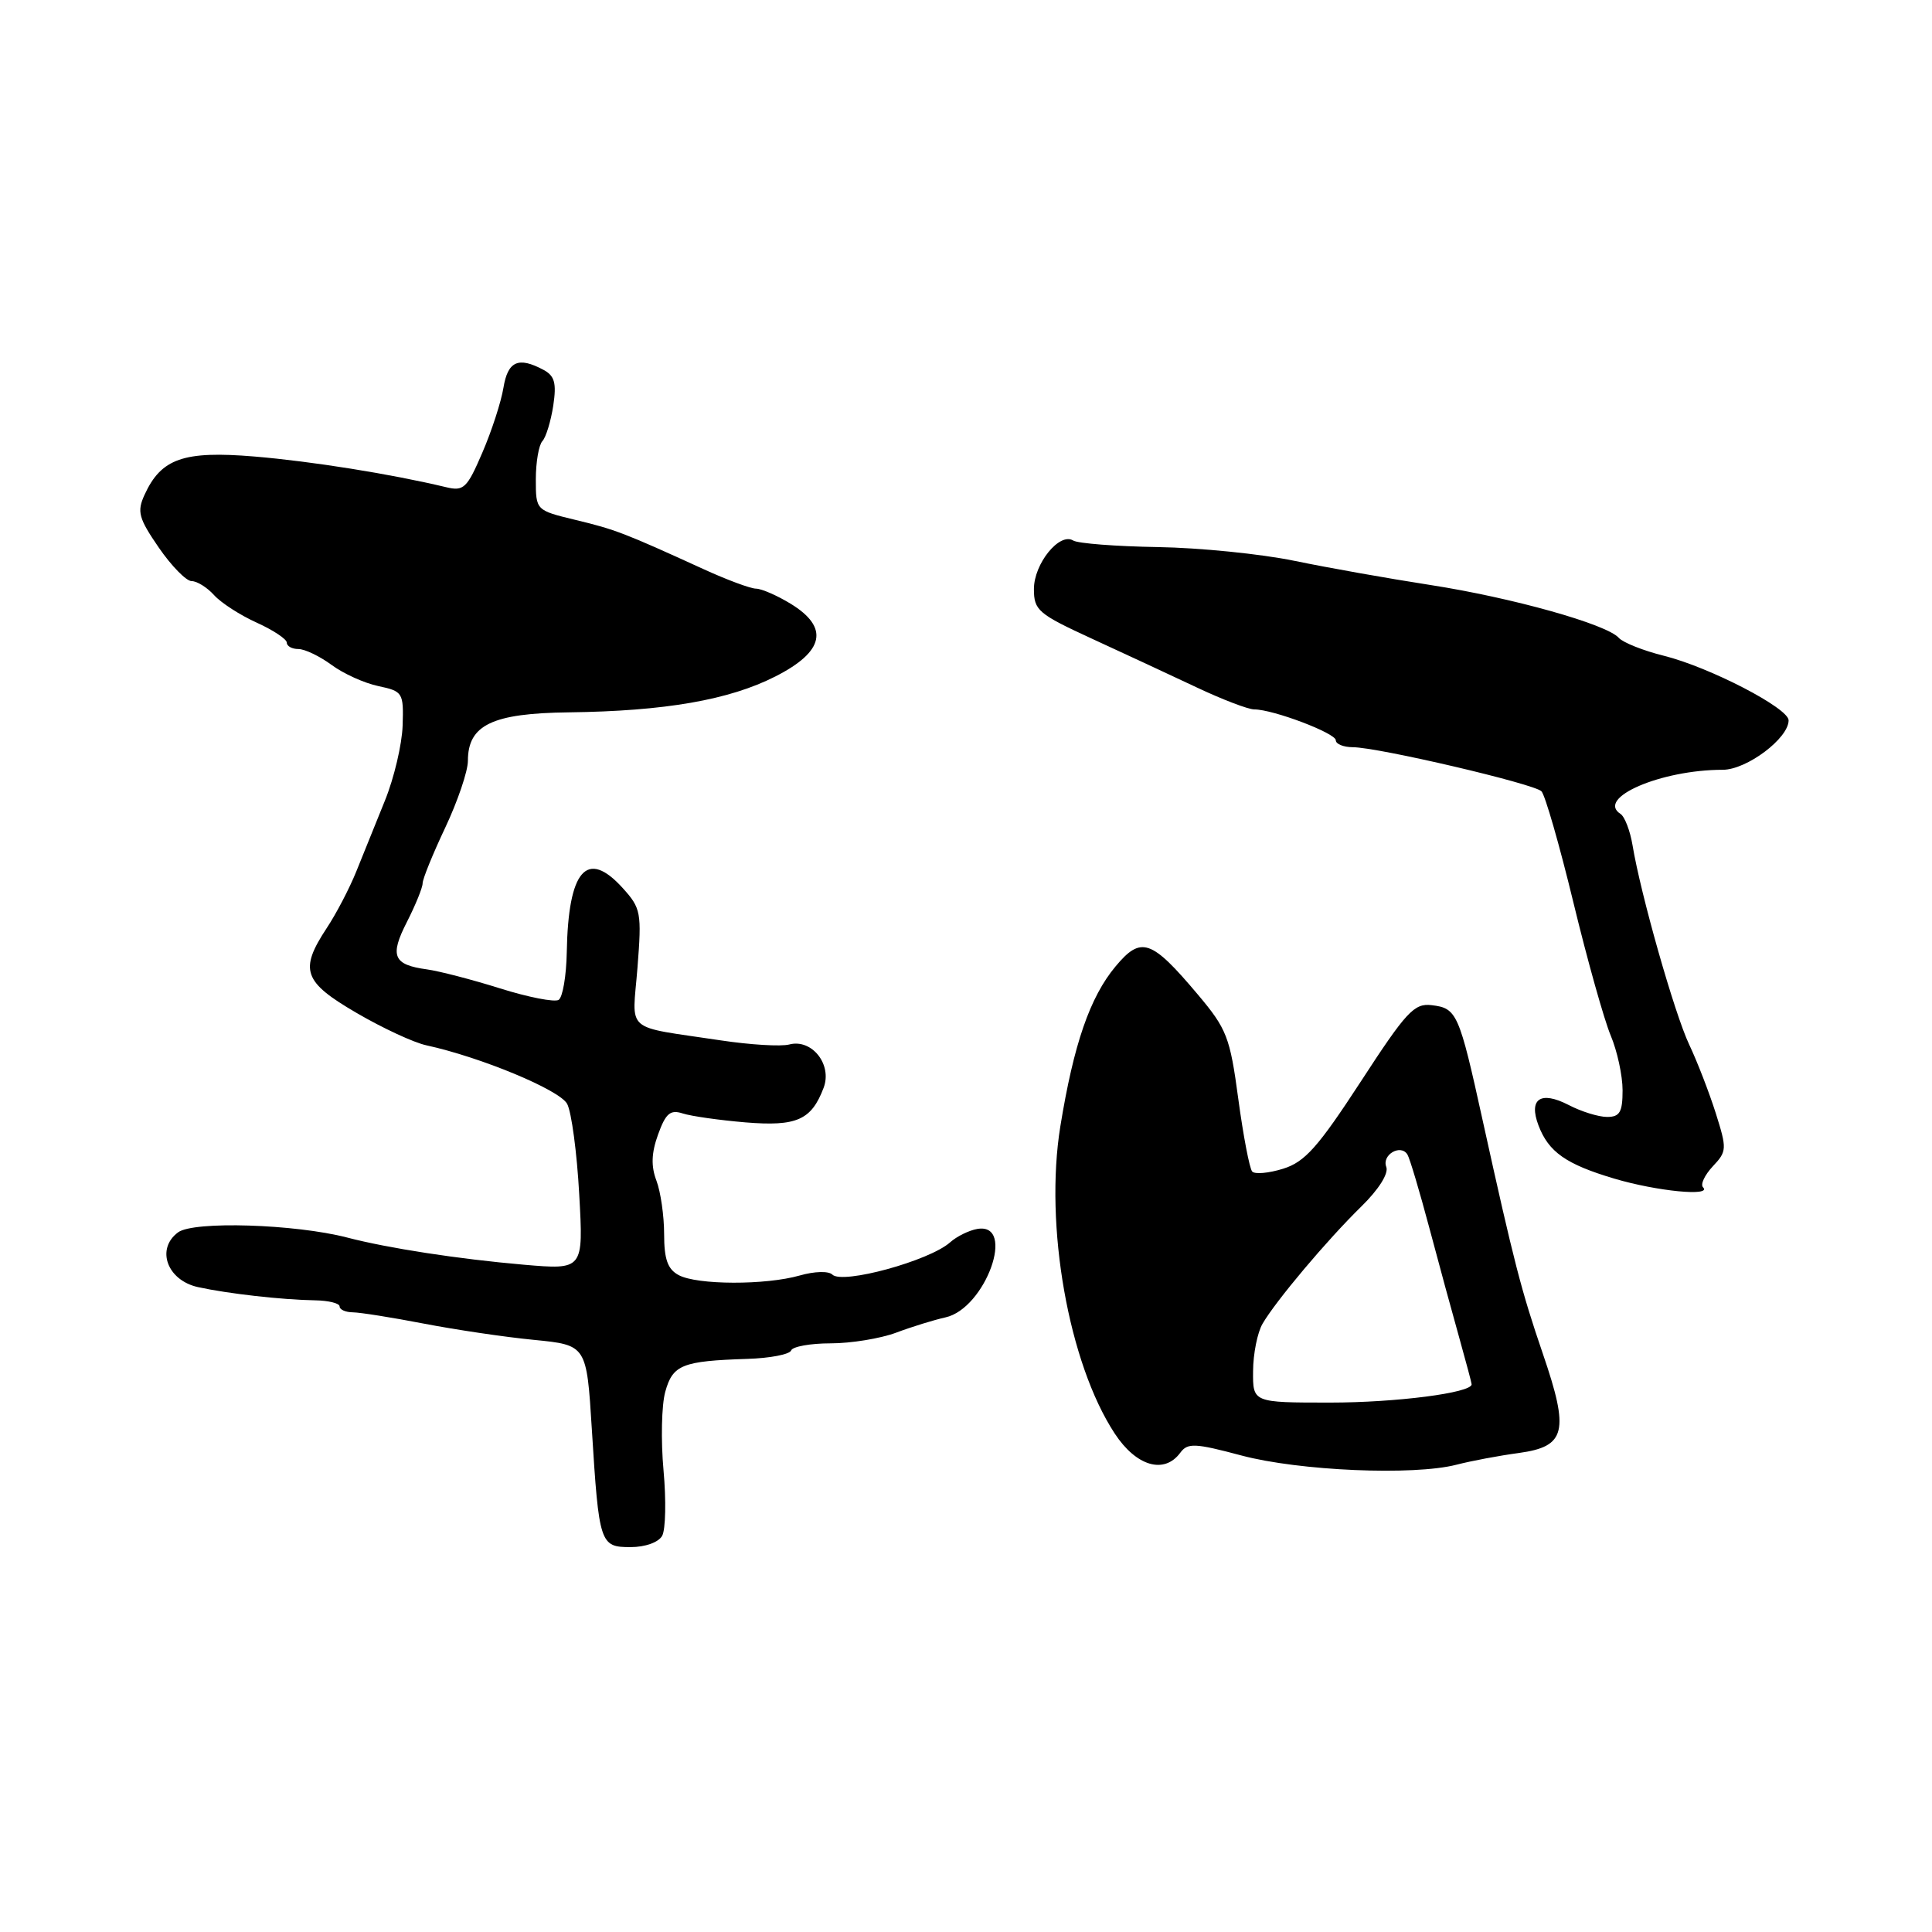 <?xml version="1.0" encoding="UTF-8" standalone="no"?>
<!DOCTYPE svg PUBLIC "-//W3C//DTD SVG 1.1//EN" "http://www.w3.org/Graphics/SVG/1.1/DTD/svg11.dtd" >
<svg xmlns="http://www.w3.org/2000/svg" xmlns:xlink="http://www.w3.org/1999/xlink" version="1.1" viewBox="0 0 256 256">
 <g >
 <path fill="currentColor"
d=" M 87.74 203.50 C 88.20 202.68 88.28 198.77 87.92 194.82 C 87.56 190.87 87.66 186.19 88.15 184.42 C 89.14 180.84 90.39 180.34 99.00 180.06 C 102.03 179.97 104.65 179.46 104.83 178.94 C 105.02 178.43 107.37 178.00 110.06 178.00 C 112.76 178.00 116.66 177.36 118.73 176.59 C 120.80 175.81 123.75 174.90 125.28 174.56 C 130.58 173.39 134.70 161.96 129.50 162.84 C 128.40 163.03 126.77 163.83 125.89 164.62 C 123.16 167.06 111.62 170.22 110.29 168.89 C 109.80 168.40 107.92 168.45 105.97 169.01 C 101.45 170.30 92.39 170.28 89.93 168.96 C 88.47 168.18 88.00 166.86 88.00 163.53 C 88.00 161.11 87.54 157.92 86.98 156.44 C 86.25 154.52 86.31 152.78 87.20 150.32 C 88.21 147.52 88.82 147.00 90.47 147.54 C 91.59 147.90 95.32 148.43 98.76 148.72 C 105.56 149.28 107.51 148.42 109.13 144.15 C 110.31 141.06 107.58 137.61 104.58 138.40 C 103.48 138.69 99.41 138.44 95.54 137.86 C 82.49 135.89 83.78 137.01 84.47 128.21 C 85.04 120.93 84.93 120.34 82.52 117.68 C 77.77 112.42 75.29 115.26 75.10 126.19 C 75.04 129.32 74.56 132.15 74.02 132.49 C 73.48 132.82 69.99 132.14 66.27 130.97 C 62.55 129.80 58.18 128.67 56.58 128.45 C 52.10 127.84 51.61 126.68 53.92 122.16 C 55.06 119.92 56.00 117.61 56.00 117.04 C 56.00 116.47 57.35 113.15 59.00 109.66 C 60.65 106.16 62.00 102.18 62.00 100.81 C 62.00 96.06 65.23 94.51 75.36 94.39 C 88.11 94.23 96.62 92.75 102.75 89.63 C 109.25 86.33 109.91 83.14 104.75 79.99 C 102.96 78.90 100.91 78.01 100.19 78.00 C 99.46 78.00 96.31 76.83 93.19 75.40 C 82.73 70.62 81.53 70.16 76.25 68.89 C 71.00 67.62 71.00 67.62 71.00 63.51 C 71.00 61.25 71.39 58.97 71.87 58.45 C 72.35 57.93 72.99 55.81 73.31 53.75 C 73.76 50.75 73.50 49.80 72.00 49.00 C 68.69 47.23 67.29 47.85 66.71 51.37 C 66.41 53.22 65.16 57.09 63.92 59.96 C 61.88 64.71 61.45 65.12 59.09 64.55 C 51.78 62.80 41.24 61.12 33.70 60.49 C 24.32 59.71 21.35 60.75 19.15 65.57 C 18.13 67.80 18.37 68.67 21.04 72.56 C 22.72 75.00 24.68 77.00 25.39 77.00 C 26.11 77.00 27.45 77.84 28.37 78.86 C 29.30 79.89 31.85 81.53 34.03 82.51 C 36.21 83.50 38.00 84.69 38.00 85.15 C 38.00 85.62 38.69 86.00 39.54 86.00 C 40.39 86.00 42.36 86.95 43.93 88.10 C 45.49 89.26 48.28 90.52 50.13 90.91 C 53.38 91.60 53.49 91.78 53.35 96.14 C 53.27 98.62 52.22 103.09 51.01 106.07 C 49.80 109.06 48.08 113.30 47.20 115.50 C 46.31 117.70 44.56 121.07 43.29 122.98 C 39.63 128.54 40.19 130.11 47.25 134.22 C 50.69 136.23 54.85 138.16 56.50 138.51 C 63.74 140.09 74.16 144.42 75.15 146.27 C 75.73 147.36 76.45 152.75 76.75 158.26 C 77.31 168.26 77.31 168.26 69.40 167.58 C 60.75 166.83 51.45 165.40 46.00 163.98 C 39.09 162.19 25.65 161.77 23.60 163.29 C 20.63 165.48 22.14 169.65 26.24 170.55 C 30.20 171.42 37.37 172.23 41.75 172.30 C 43.54 172.33 45.00 172.69 45.00 173.11 C 45.00 173.53 45.79 173.88 46.75 173.89 C 47.71 173.90 51.93 174.57 56.13 175.38 C 60.33 176.19 66.90 177.17 70.75 177.54 C 77.73 178.23 77.73 178.23 78.42 189.37 C 79.37 204.62 79.50 205.00 83.56 205.00 C 85.49 205.00 87.26 204.37 87.74 203.50 Z  M 193.00 194.08 C 194.93 193.58 198.64 192.88 201.25 192.53 C 207.49 191.67 207.97 189.70 204.44 179.39 C 201.56 170.97 200.62 167.32 196.47 148.50 C 193.33 134.22 193.05 133.59 189.70 133.19 C 187.39 132.91 186.34 134.04 180.30 143.33 C 174.65 152.00 172.91 153.96 170.03 154.86 C 168.11 155.46 166.26 155.62 165.92 155.23 C 165.57 154.83 164.74 150.50 164.08 145.61 C 162.98 137.41 162.56 136.34 158.71 131.77 C 152.55 124.46 151.20 124.00 147.82 128.05 C 144.42 132.12 142.27 138.36 140.50 149.25 C 138.37 162.39 141.59 180.62 147.70 189.94 C 150.55 194.29 154.26 195.38 156.39 192.50 C 157.37 191.17 158.31 191.21 164.50 192.86 C 172.15 194.90 187.32 195.55 193.00 194.08 Z  M 225.66 157.32 C 225.29 156.95 225.87 155.71 226.95 154.55 C 228.83 152.56 228.84 152.23 227.34 147.48 C 226.47 144.74 224.89 140.66 223.83 138.42 C 221.88 134.30 217.39 118.48 216.32 112.00 C 216.00 110.08 215.28 108.21 214.73 107.85 C 211.42 105.74 220.09 102.00 228.27 102.00 C 231.45 102.00 237.00 97.83 237.00 95.45 C 237.00 93.83 226.56 88.42 220.50 86.90 C 217.75 86.22 215.05 85.14 214.50 84.52 C 212.90 82.71 200.35 79.19 189.50 77.51 C 184.00 76.66 175.90 75.22 171.50 74.31 C 167.10 73.40 158.96 72.58 153.42 72.49 C 147.87 72.40 142.82 72.01 142.20 71.62 C 140.39 70.51 137.00 74.69 137.00 78.05 C 137.00 80.88 137.56 81.35 144.75 84.66 C 149.01 86.62 155.26 89.52 158.62 91.11 C 161.99 92.70 165.40 94.00 166.19 94.00 C 168.70 94.00 177.00 97.15 177.00 98.09 C 177.00 98.59 178.01 99.00 179.25 99.01 C 182.61 99.02 203.25 103.85 204.25 104.85 C 204.73 105.33 206.64 111.97 208.49 119.61 C 210.34 127.25 212.57 135.17 213.43 137.22 C 214.29 139.26 215.00 142.53 215.00 144.47 C 215.00 147.36 214.63 148.00 212.95 148.00 C 211.82 148.00 209.52 147.29 207.84 146.41 C 204.13 144.50 202.52 145.60 203.86 149.13 C 205.20 152.65 207.51 154.27 213.89 156.17 C 219.55 157.85 226.91 158.57 225.66 157.32 Z  M 166.04 181.67 C 166.05 179.38 166.62 176.56 167.29 175.41 C 169.03 172.40 175.86 164.29 180.37 159.88 C 182.69 157.61 184.02 155.50 183.69 154.62 C 183.07 153.02 185.60 151.54 186.49 152.98 C 186.80 153.48 188.10 157.85 189.39 162.69 C 190.68 167.54 192.47 174.11 193.37 177.30 C 194.26 180.49 195.00 183.25 195.00 183.43 C 195.00 184.56 184.99 185.85 176.25 185.85 C 166.00 185.85 166.00 185.85 166.04 181.67 Z "/>
</g>
</svg>